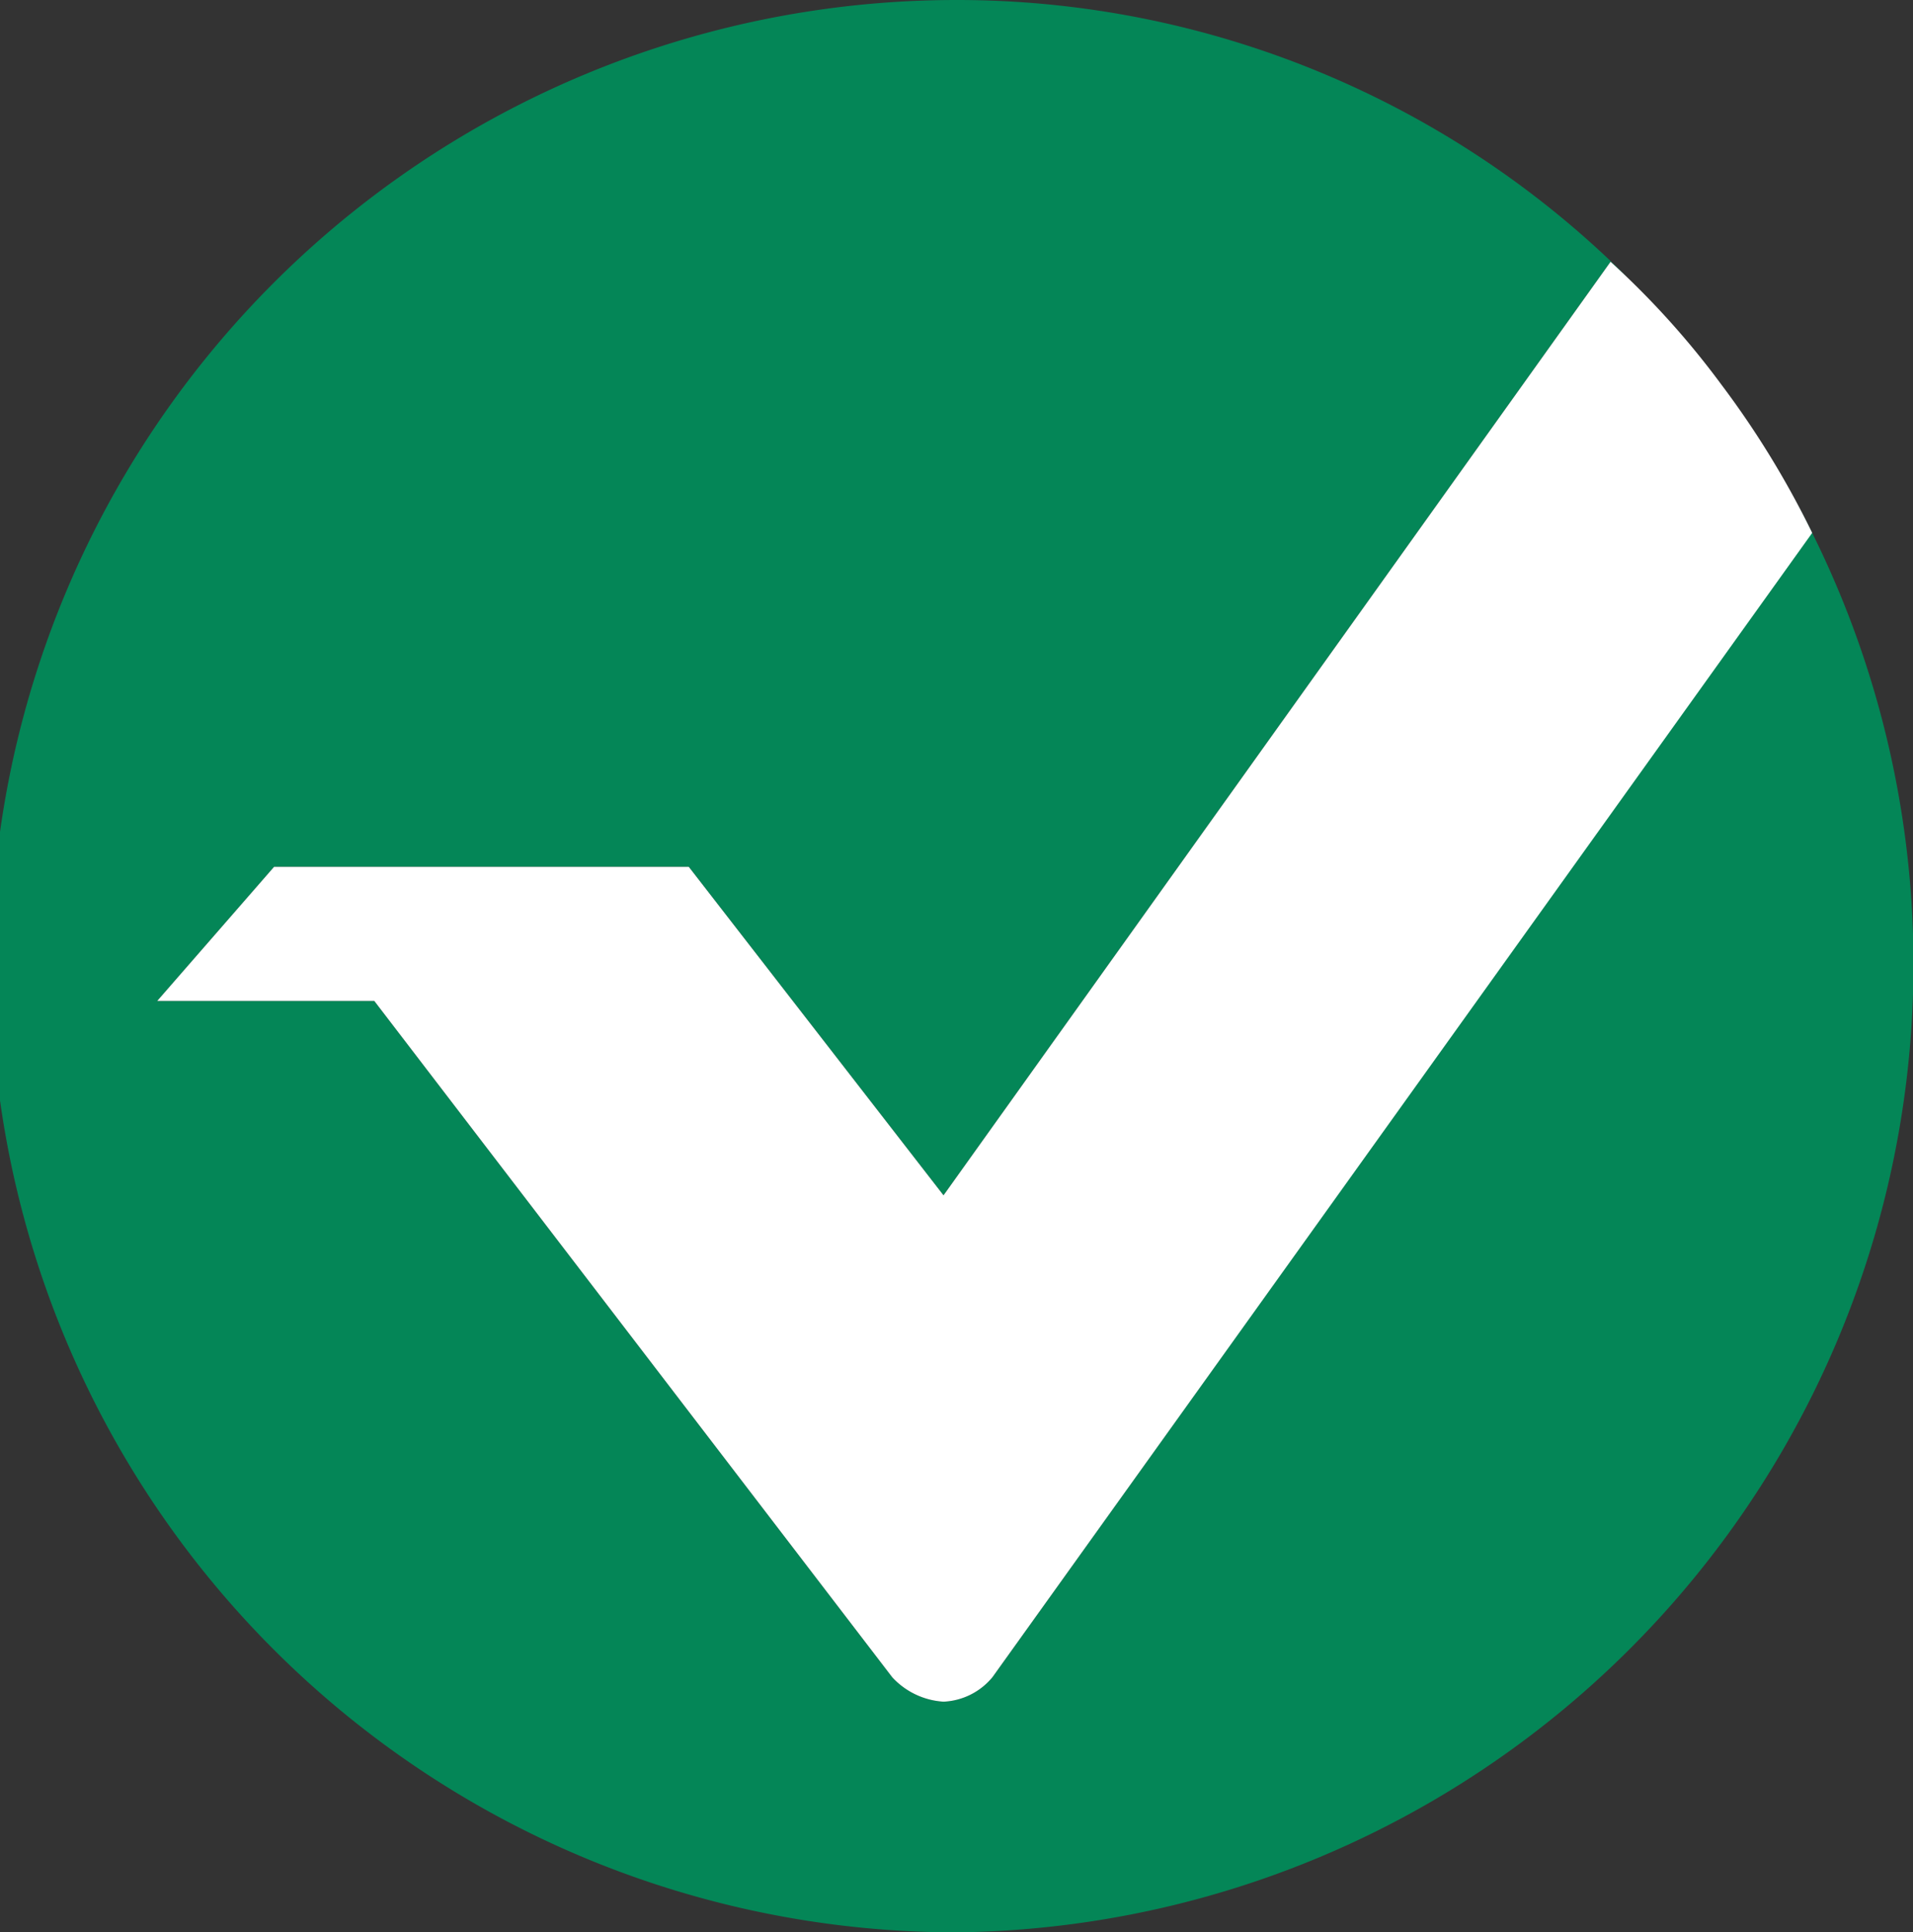 <svg id="b4036970-b21f-49d0-a115-68bb1707ade5" data-name="Vertcoin-Logo-Layer" xmlns="http://www.w3.org/2000/svg" viewBox="0 0 63.38 64"><rect x="0" y="0" width="63.38" height="64" fill="#333333" stroke="none"/><g id="fbbdcc29-1c00-40e5-9c41-2b2e6d352a5b" data-name="Vertcoin-Logo"><g id="f209dae5-ef2f-4c88-af76-d7a57077e691" data-name="Vertcoin-Logo-Group"><path id="e391e2a3-9d76-4346-883b-068396786ce2" data-name="Combined-Shape" d="M54.23,9.19l-.56-.52L31.57,39.59,23.13,28.71H9.39L5.52,33.15h7.19l17.16,22.4a2.52,2.52,0,0,0,1.7.81,2.23,2.23,0,0,0,1.62-.81l27.13-37.9c-.16-.33-.32-.65-.49-1A32.07,32.07,0,0,1,32,64,32,32,0,0,1,32,0,31.45,31.45,0,0,1,54.23,9.19Z" transform="translate(-0.31)" fill="#048657" fill-rule="evenodd"/><path id="b4532697-0745-4c88-9040-6407aaf83f8e" data-name="Vertcoin-Logo-Path" d="M5.52,33.15l3.87-4.44H23.13l8.44,10.88L53.67,8.67a27.9,27.9,0,0,1,3.68,4.08,30,30,0,0,1,3,4.9L33.19,55.55a2.23,2.23,0,0,1-1.62.81,2.52,2.52,0,0,1-1.7-.81L12.71,33.15Z" transform="translate(-0.31)" fill="#fff" fill-rule="evenodd"/></g></g></svg>